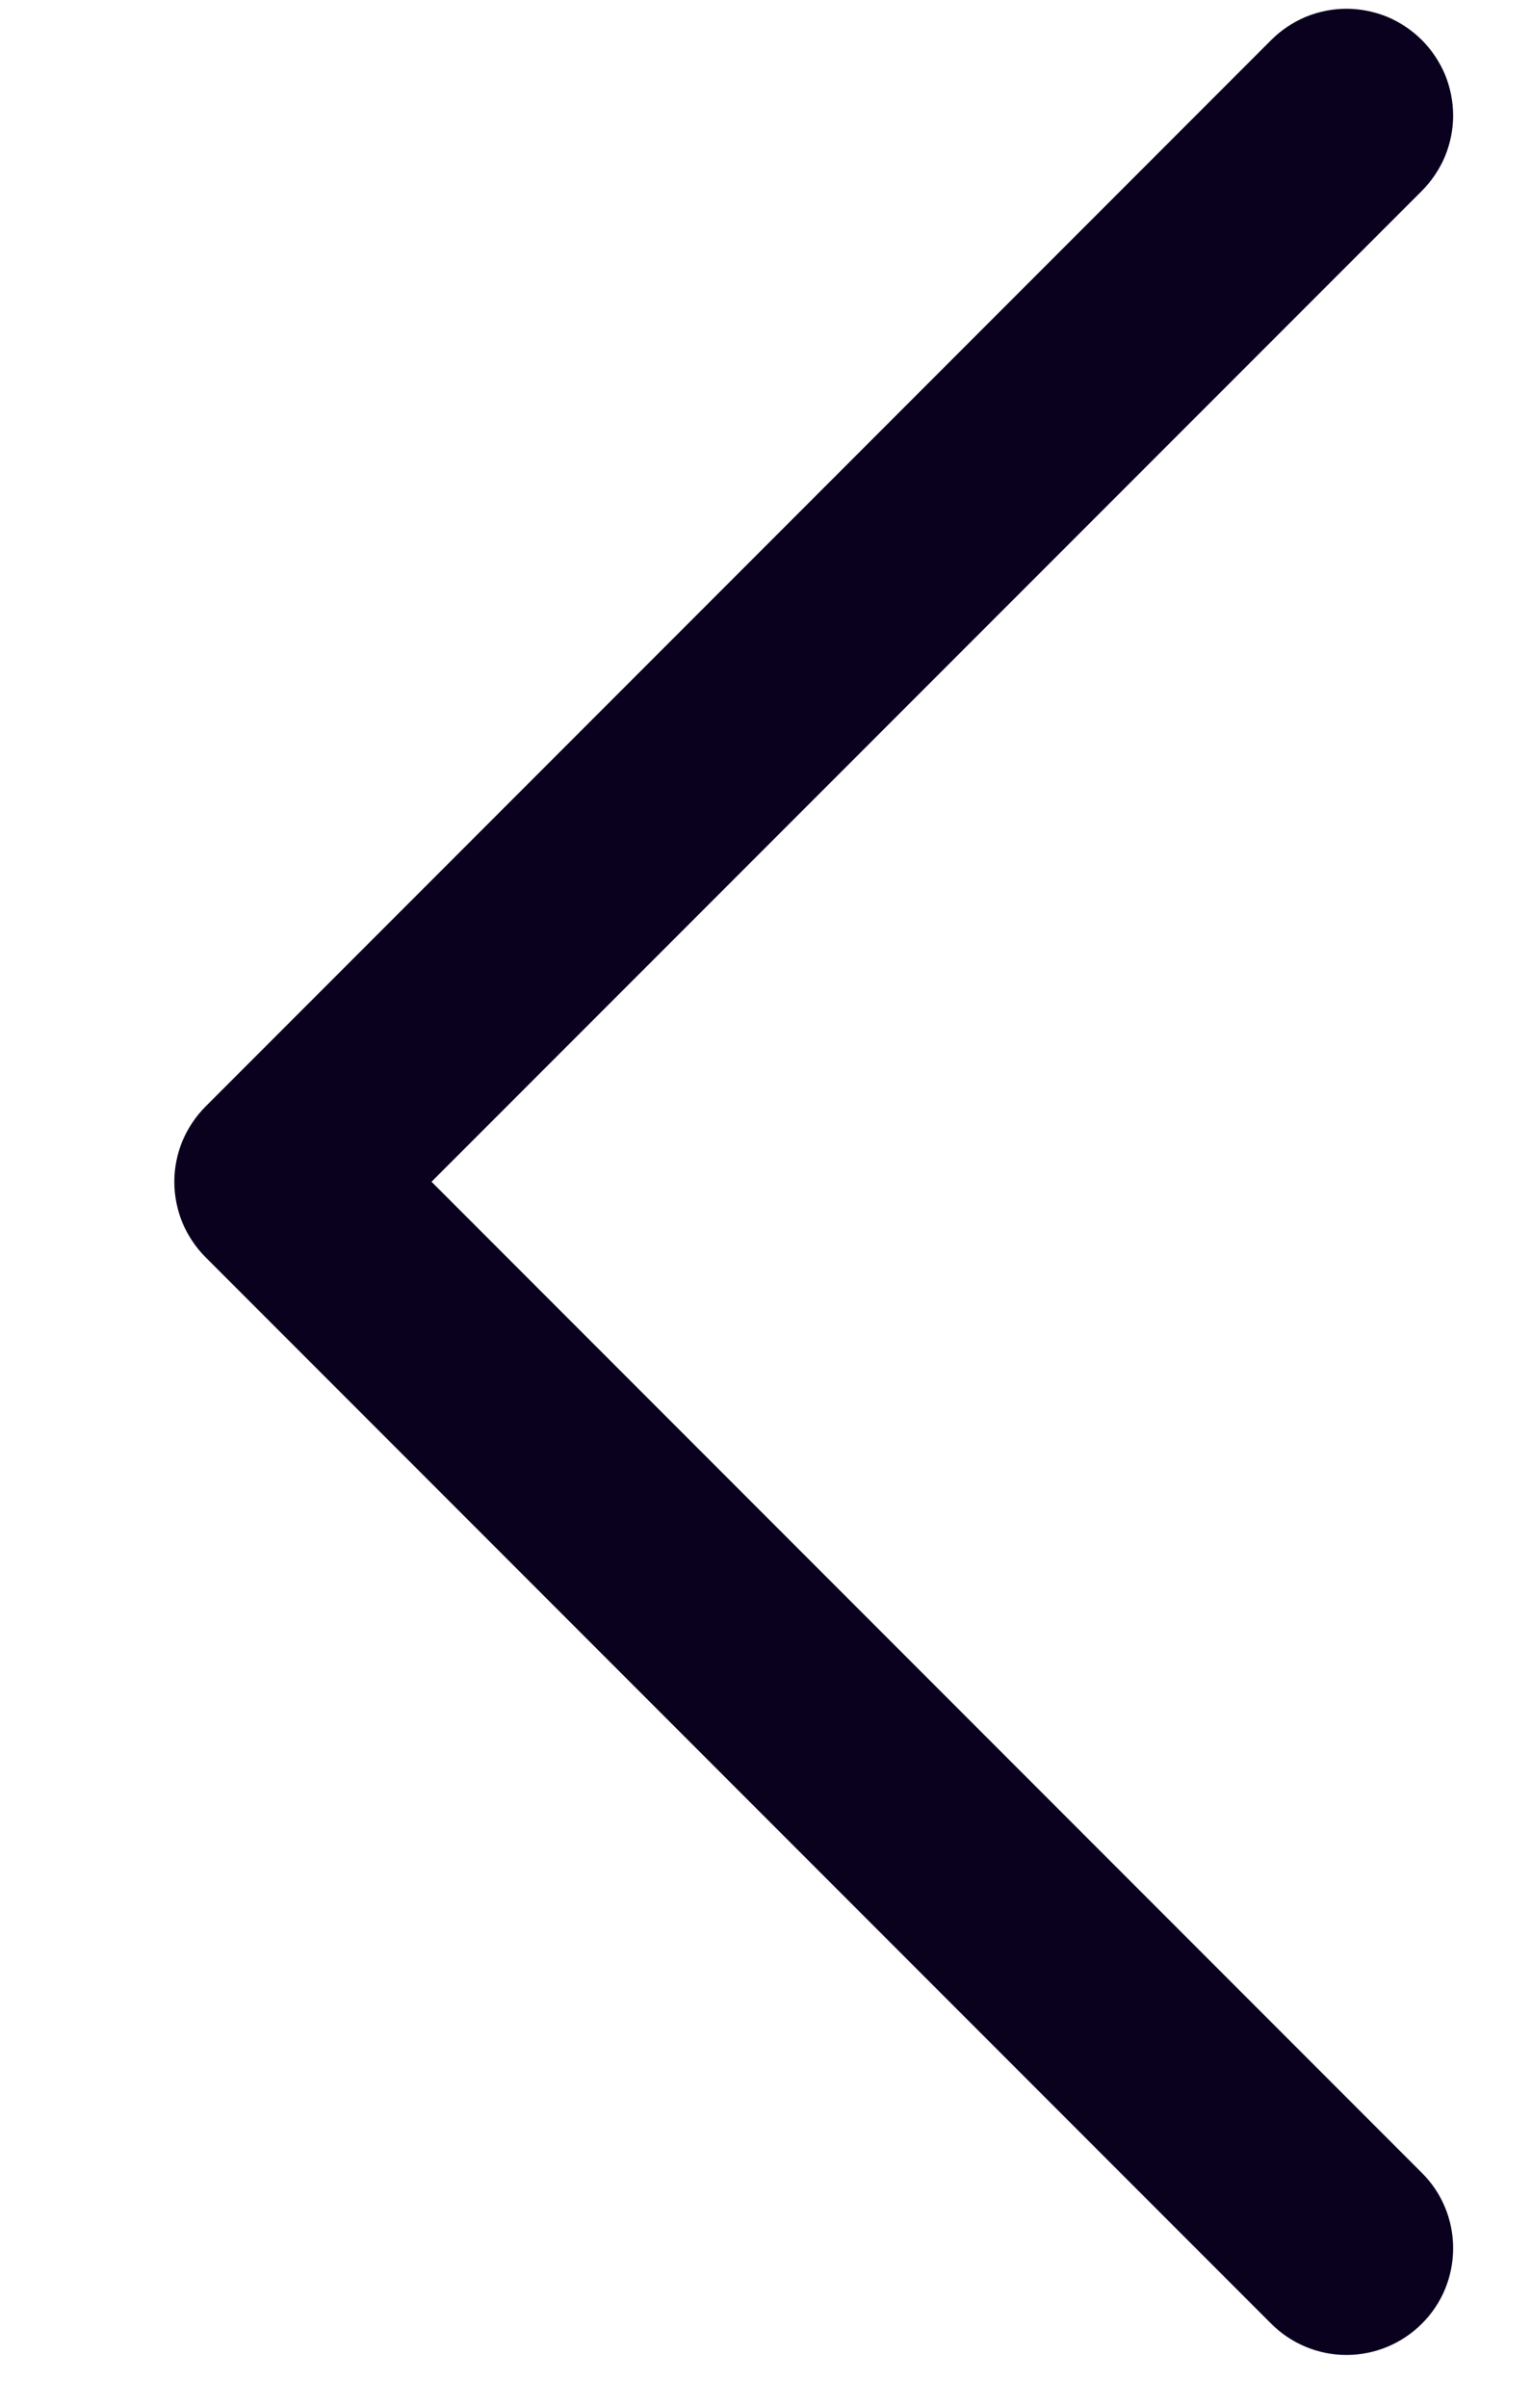 <svg width="7" height="11" viewBox="0 0 7 11" fill="none" xmlns="http://www.w3.org/2000/svg">
<path d="M0.94 5.055L5.812 0.183C5.857 0.138 5.911 0.102 5.97 0.077C6.029 0.053 6.092 0.04 6.156 0.04C6.22 0.04 6.284 0.053 6.343 0.077C6.402 0.102 6.456 0.138 6.501 0.183C6.546 0.228 6.582 0.282 6.607 0.341C6.631 0.4 6.644 0.464 6.644 0.528C6.644 0.592 6.631 0.655 6.607 0.714C6.582 0.773 6.546 0.827 6.501 0.872L1.973 5.399L6.501 9.927C6.593 10.018 6.644 10.142 6.644 10.271C6.644 10.401 6.593 10.525 6.501 10.616C6.41 10.707 6.286 10.759 6.156 10.759C6.027 10.759 5.903 10.707 5.812 10.616L0.94 5.744C0.895 5.699 0.859 5.645 0.834 5.586C0.81 5.527 0.797 5.463 0.797 5.399C0.797 5.335 0.81 5.272 0.834 5.213C0.859 5.154 0.895 5.1 0.94 5.055Z" fill="#0A011F"/>
</svg>
